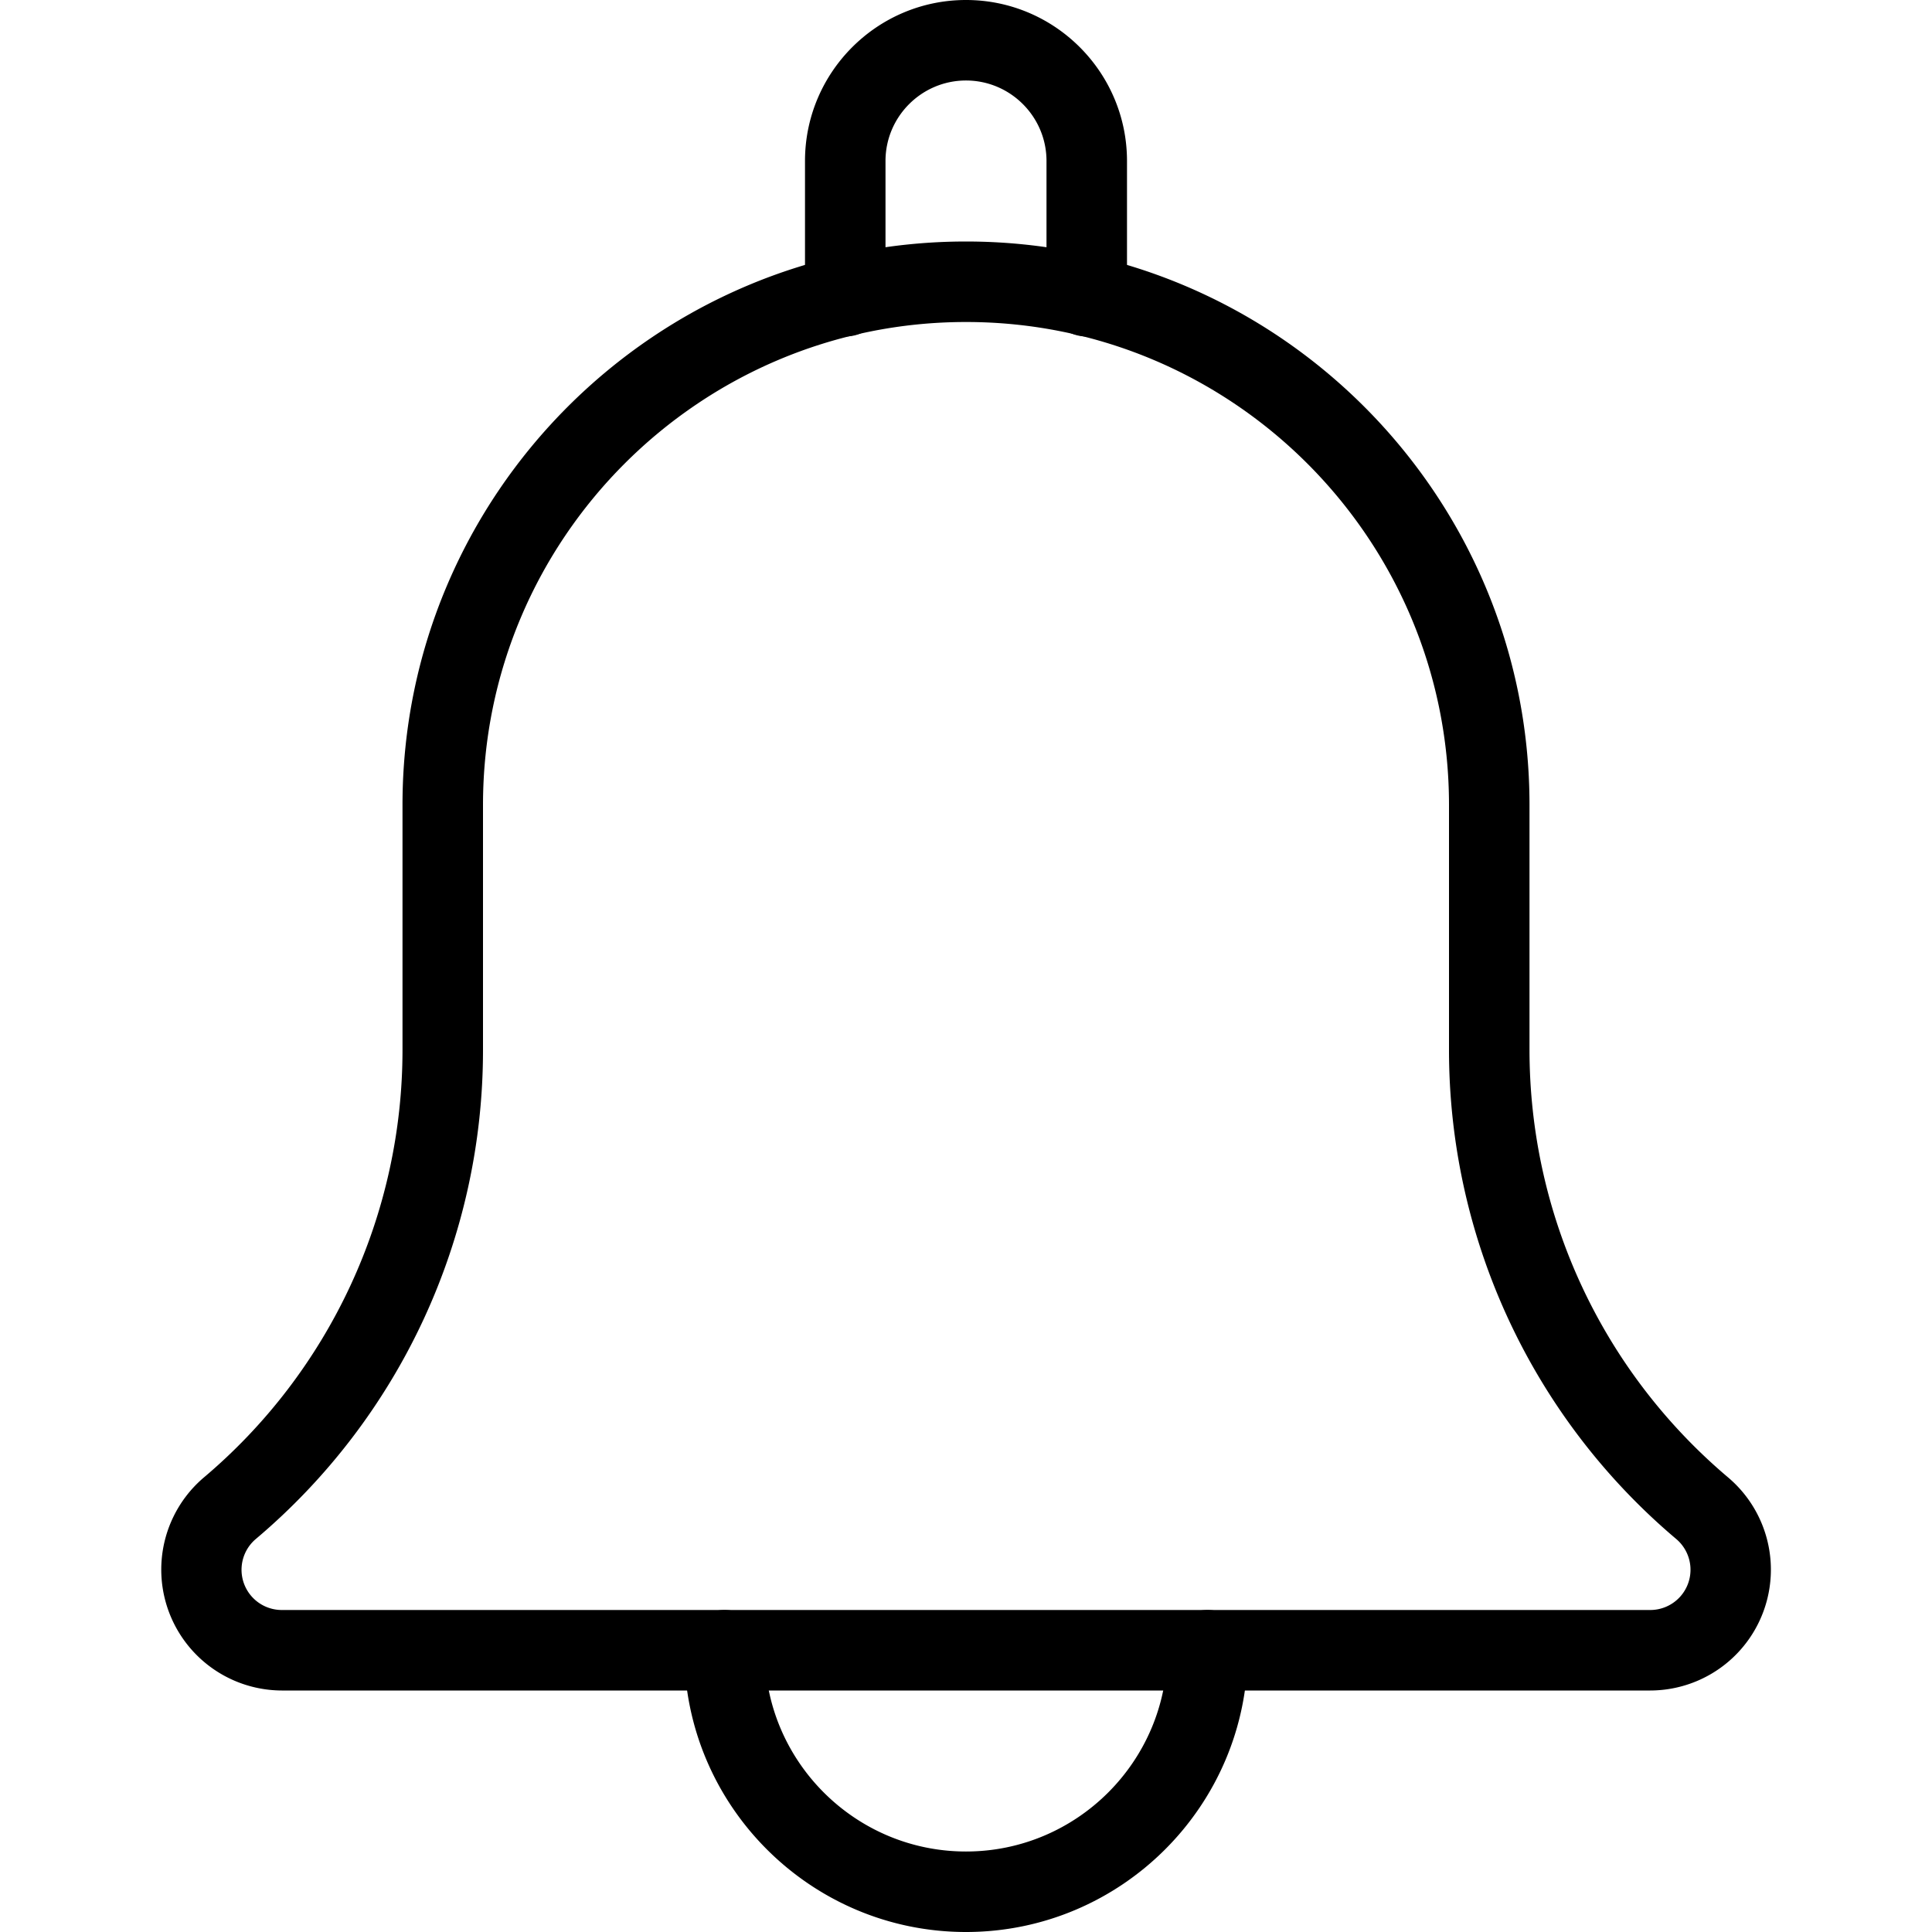 <svg xmlns="http://www.w3.org/2000/svg" version="1.1" xmlns:xlink="http://www.w3.org/1999/xlink" width="512" height="512" x="0" y="0" viewBox="0 0 24 24" style="enable-background:new 0 0 512 512" xml:space="preserve" class=""><g><path d="M13.5 4.18a.5.5 0 0 1-.5-.5V2c0-.551-.449-1-1-1s-1 .449-1 1v1.68a.5.5 0 0 1-1 0V2c0-1.103.897-2 2-2s2 .897 2 2v1.68a.5.5 0 0 1-.5.5zM12 24c-1.93 0-3.5-1.57-3.5-3.5a.5.5 0 0 1 1 0c0 1.378 1.122 2.5 2.5 2.5s2.5-1.122 2.5-2.5a.5.5 0 0 1 1 0c0 1.93-1.57 3.5-3.5 3.5z" fill="#000000" opacity="1" data-original="#000000" class=""></path><path d="M20.5 21h-17a1.502 1.502 0 0 1-.975-2.64A6.952 6.952 0 0 0 5 13.038V10c0-3.86 3.14-7 7-7s7 3.14 7 7v3.038c0 2.053.899 3.99 2.467 5.315A1.501 1.501 0 0 1 20.5 21zM12 4c-3.309 0-6 2.691-6 6v3.038a7.944 7.944 0 0 1-2.821 6.079A.5.5 0 0 0 3.5 20h17a.5.5 0 0 0 .325-.88A7.95 7.95 0 0 1 18 13.038V10c0-3.309-2.691-6-6-6z" fill="#000000" opacity="1" data-original="#000000" class=""></path></g></svg>